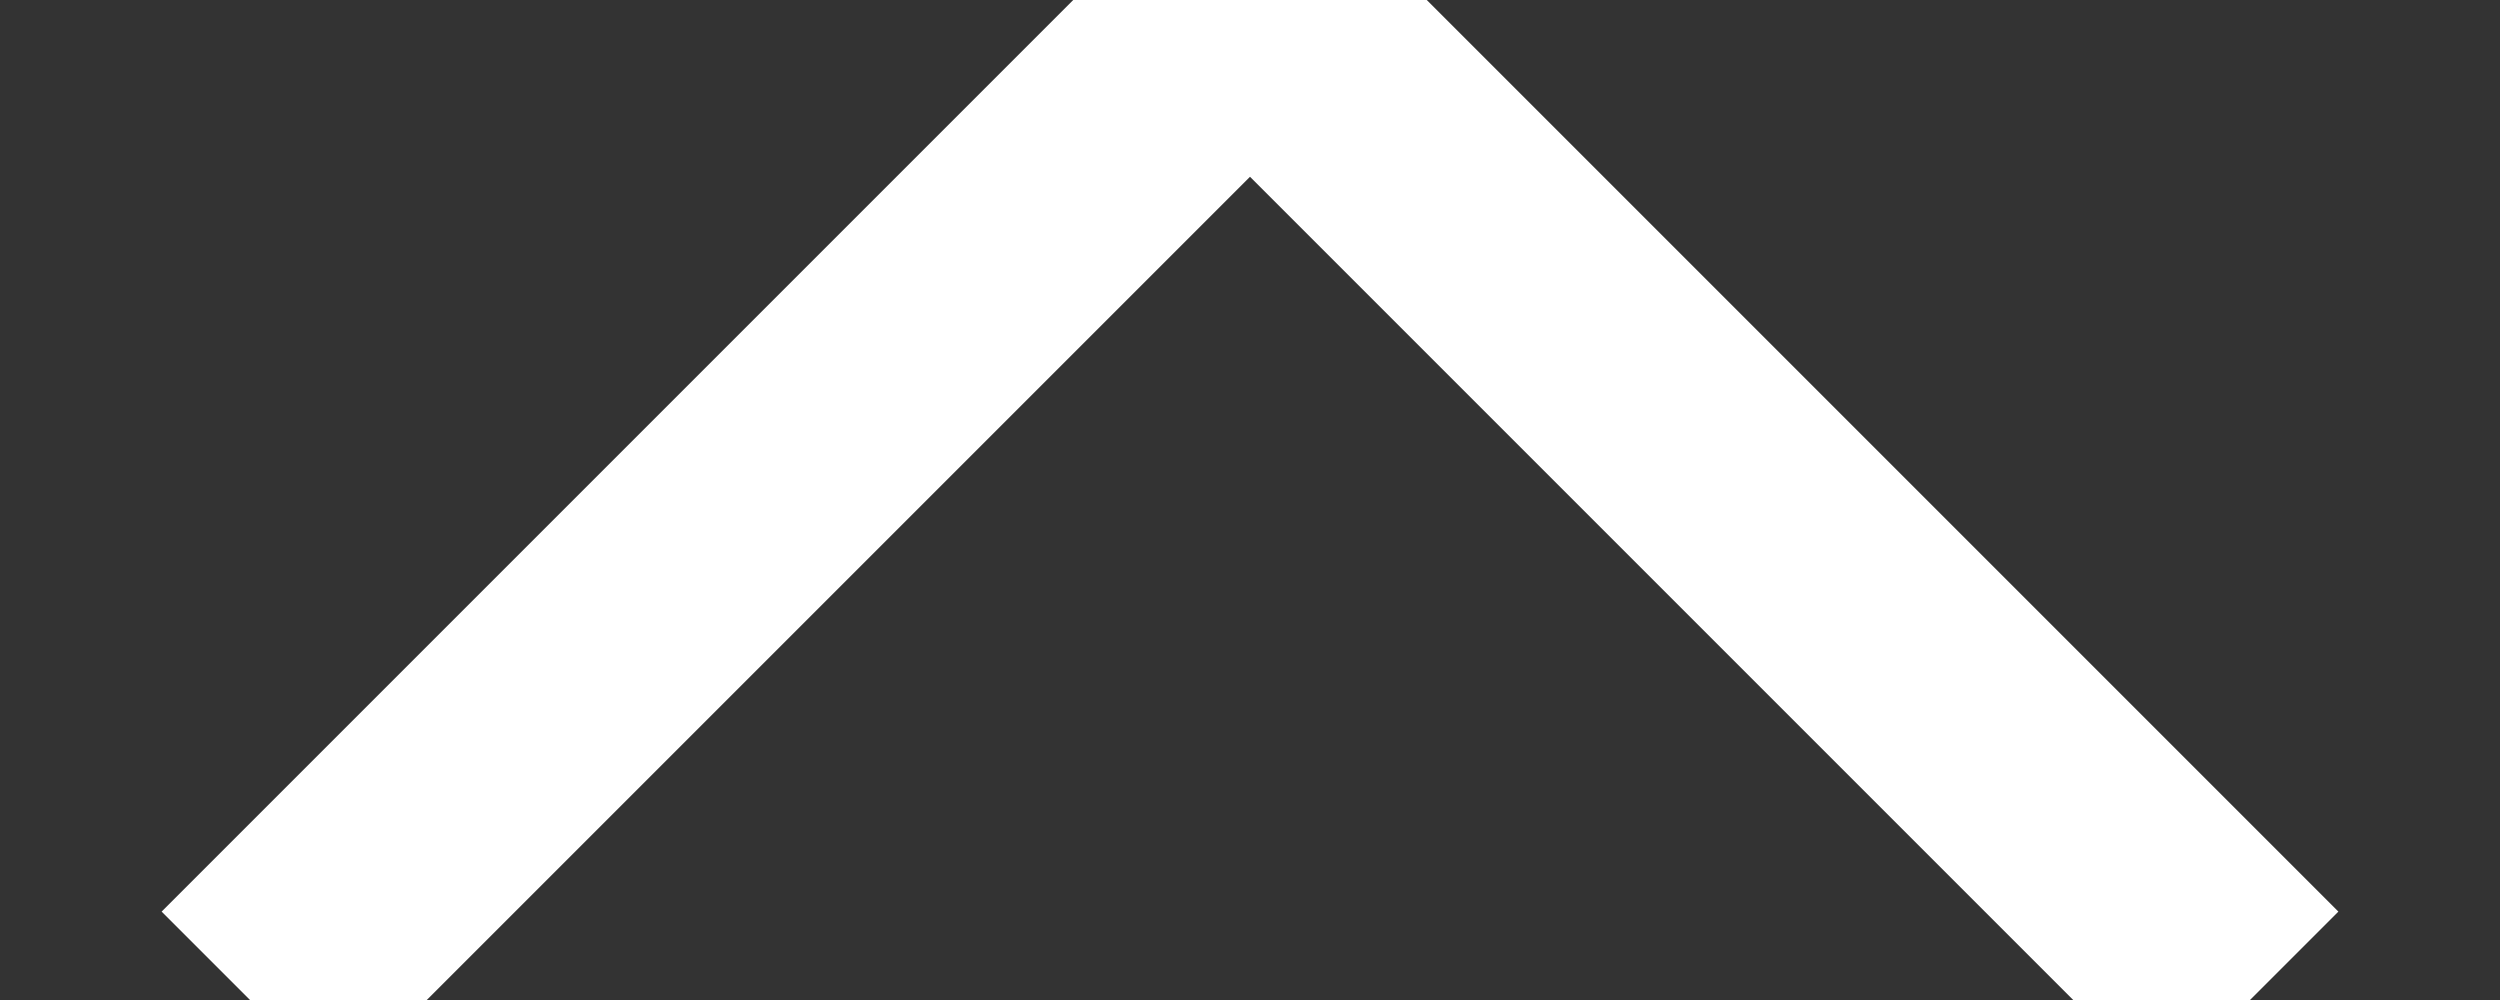 <?xml version="1.0" encoding="UTF-8"?>
<svg width="10px" height="4px" viewBox="0 0 10 4" version="1.1" xmlns="http://www.w3.org/2000/svg" xmlns:xlink="http://www.w3.org/1999/xlink">
    <rect x="0" y="0" width="10" height="4" fill="#333333" stroke="none"/>
    <!-- Generator: sketchtool 50.2 (55047) - http://www.bohemiancoding.com/sketch -->
    <title>1FD1F2B6-A157-4ED4-8658-6C25934882A1</title>
    <desc>Created with sketchtool.</desc>
    <defs></defs>
    <g id="Page-1" stroke="none" stroke-width="1" fill="none" fill-rule="evenodd">
        <g id="chat" transform="translate(-1294, -104)" stroke="#FFFFFF">
            <g transform="translate(1045, 32)" id="chat-header">
                <g>
                    <polyline id="prev-ic" points="250 76 254 72 258 76"></polyline>
                </g>
            </g>
        </g>
    </g>
</svg>